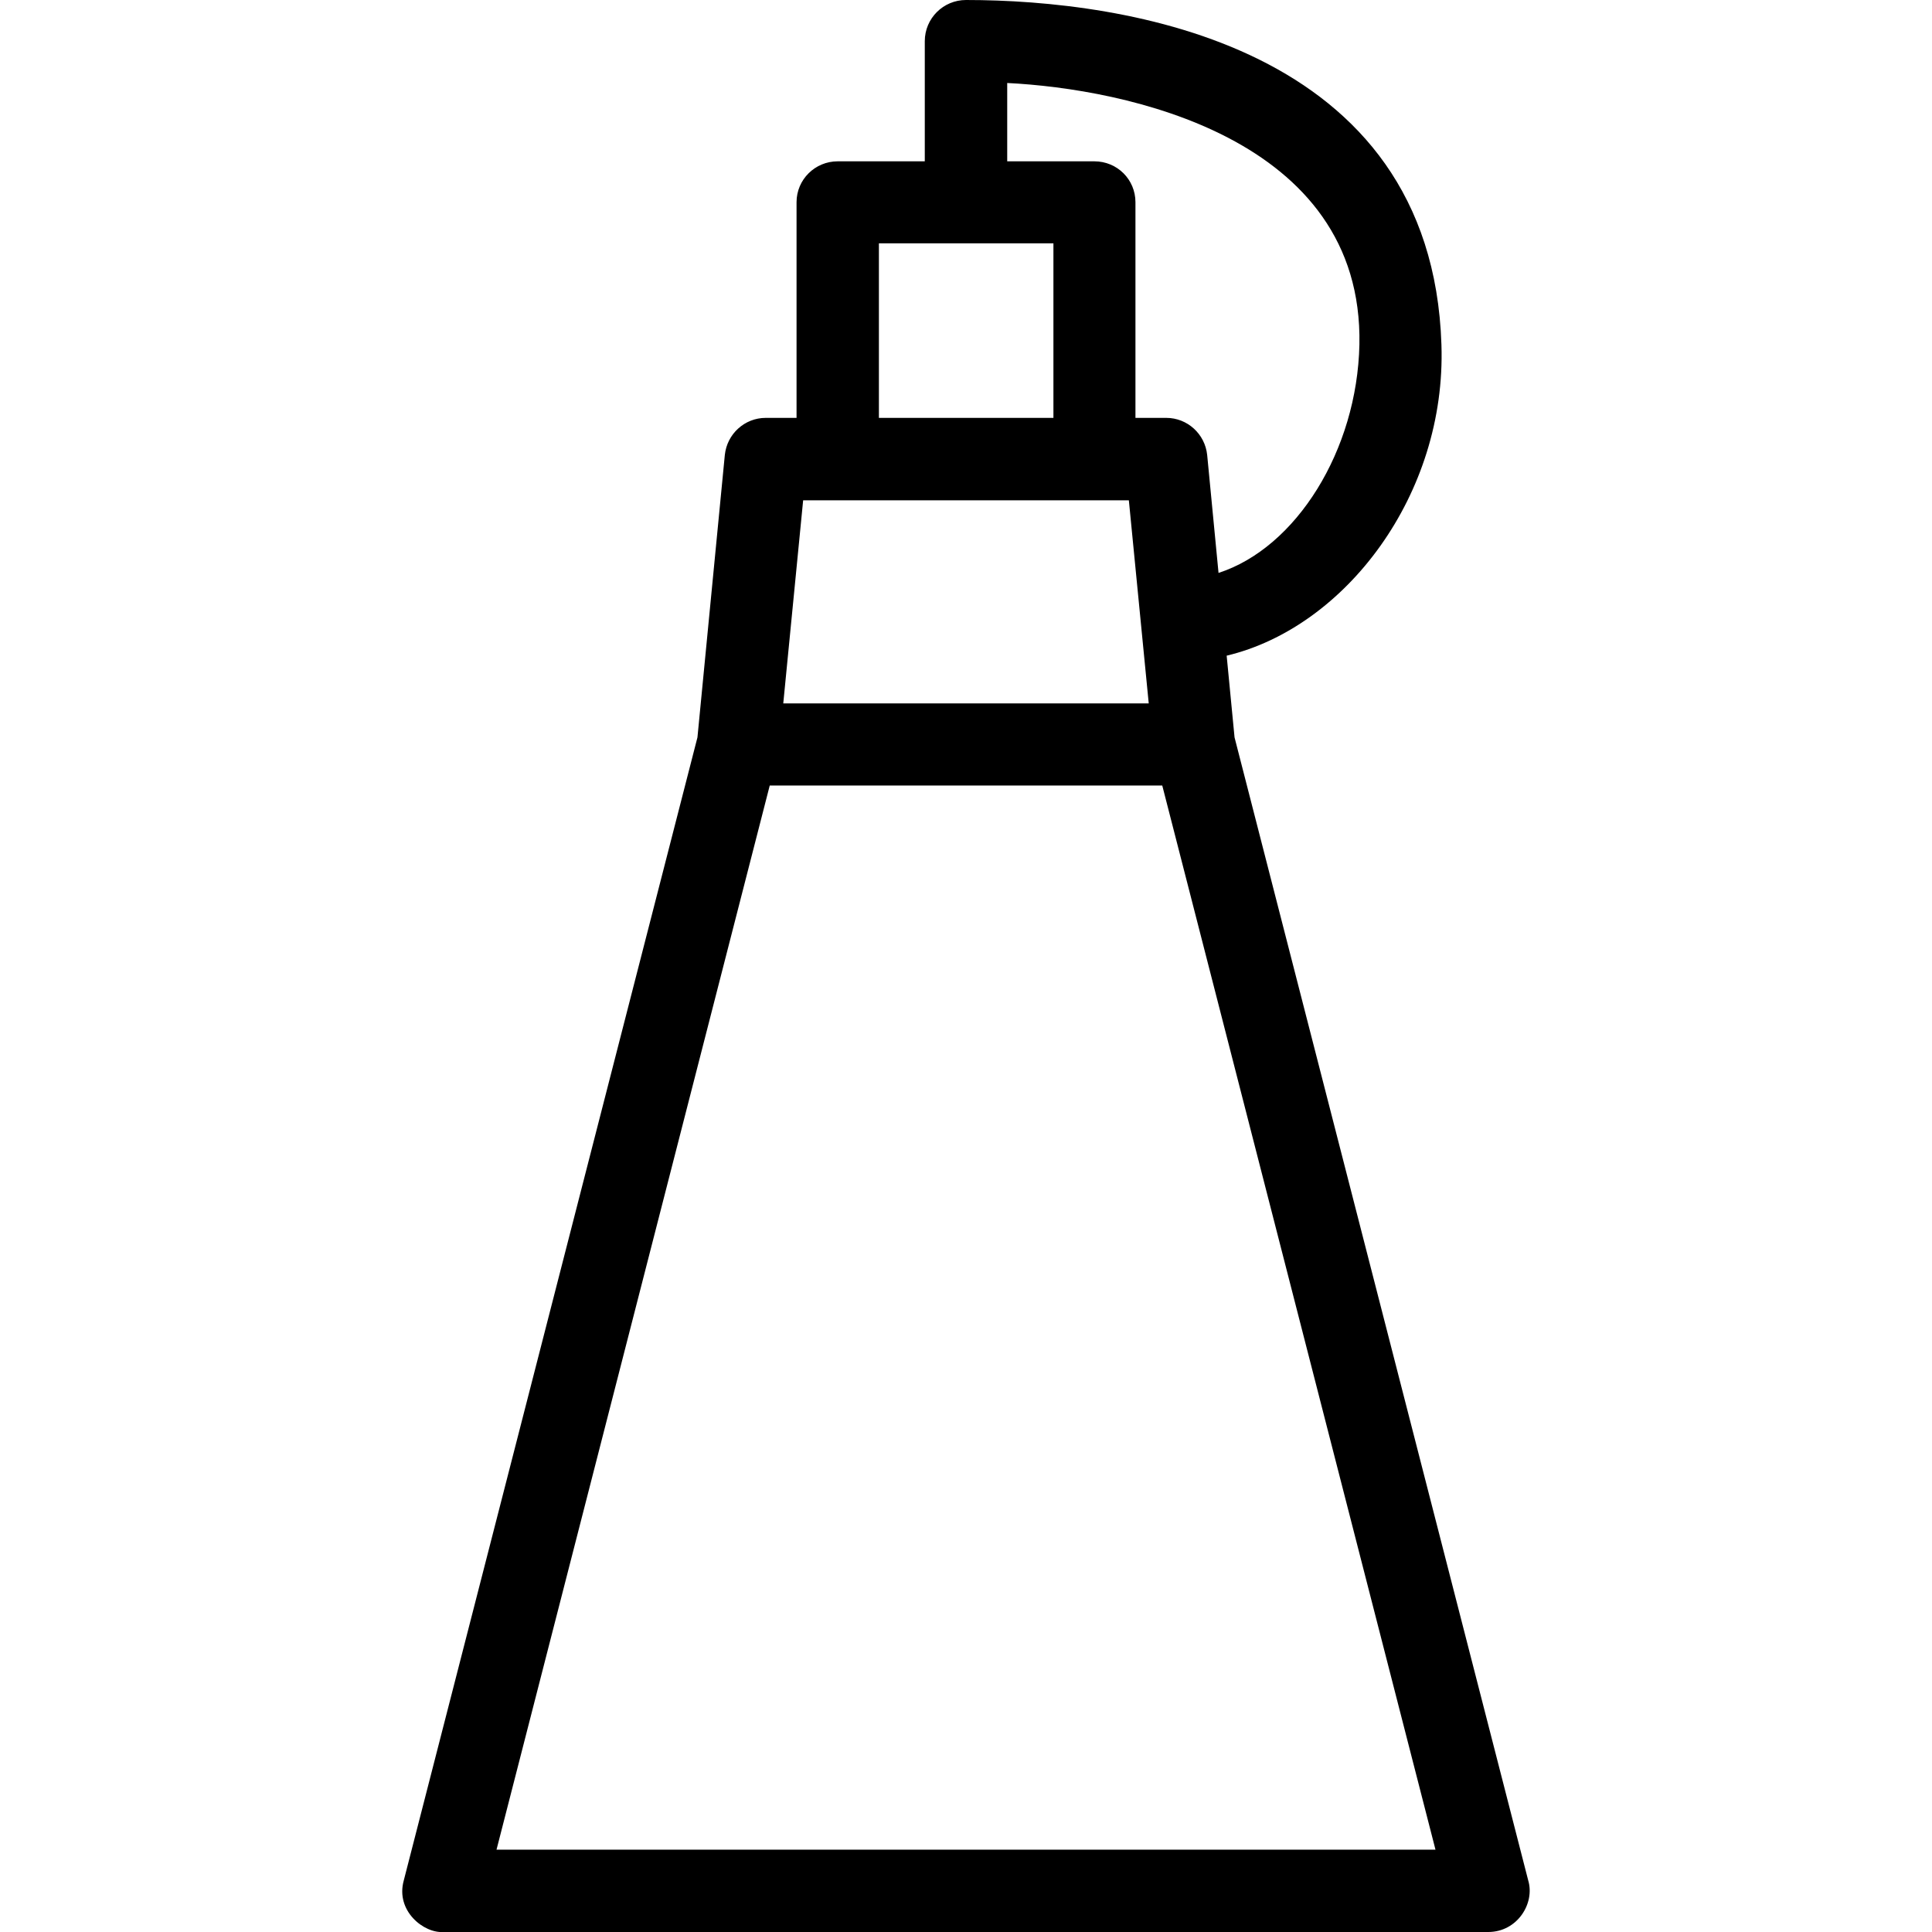 <svg xmlns="http://www.w3.org/2000/svg" width="32" height="32" viewBox="0 0 24 24">
    <path d="M 18.984 23.359 L 15.336 9.16 L 15.238 8.145 C 16.715 7.793 17.969 6.141 17.906 4.281 C 17.785 0.547 13.961 0 12 0 C 11.719 0 11.488 0.227 11.488 0.512 L 11.488 2.004 L 10.406 2.004 C 10.125 2.004 9.895 2.23 9.895 2.512 L 9.895 5.191 L 9.512 5.191 C 9.25 5.191 9.031 5.391 9.004 5.652 L 8.664 9.16 L 5.016 23.359 C 4.91 23.738 5.266 24.02 5.512 24 L 18.488 24 C 18.848 24 19.07 23.645 18.984 23.359 Z M 12.512 1.031 C 13.961 1.102 16.938 1.699 16.887 4.281 C 16.859 5.594 16.102 6.805 15.137 7.117 L 14.996 5.652 C 14.969 5.391 14.75 5.191 14.488 5.191 L 14.105 5.191 L 14.105 2.512 C 14.105 2.23 13.879 2.004 13.594 2.004 L 12.512 2.004 Z M 10.918 3.023 L 13.086 3.023 L 13.086 5.191 L 10.918 5.191 Z M 9.977 6.215 L 14.023 6.215 L 14.27 8.738 L 9.73 8.738 Z M 6.168 22.977 L 9.562 9.758 L 14.438 9.758 L 17.832 22.977 Z M 6.168 22.977"/>
</svg>
